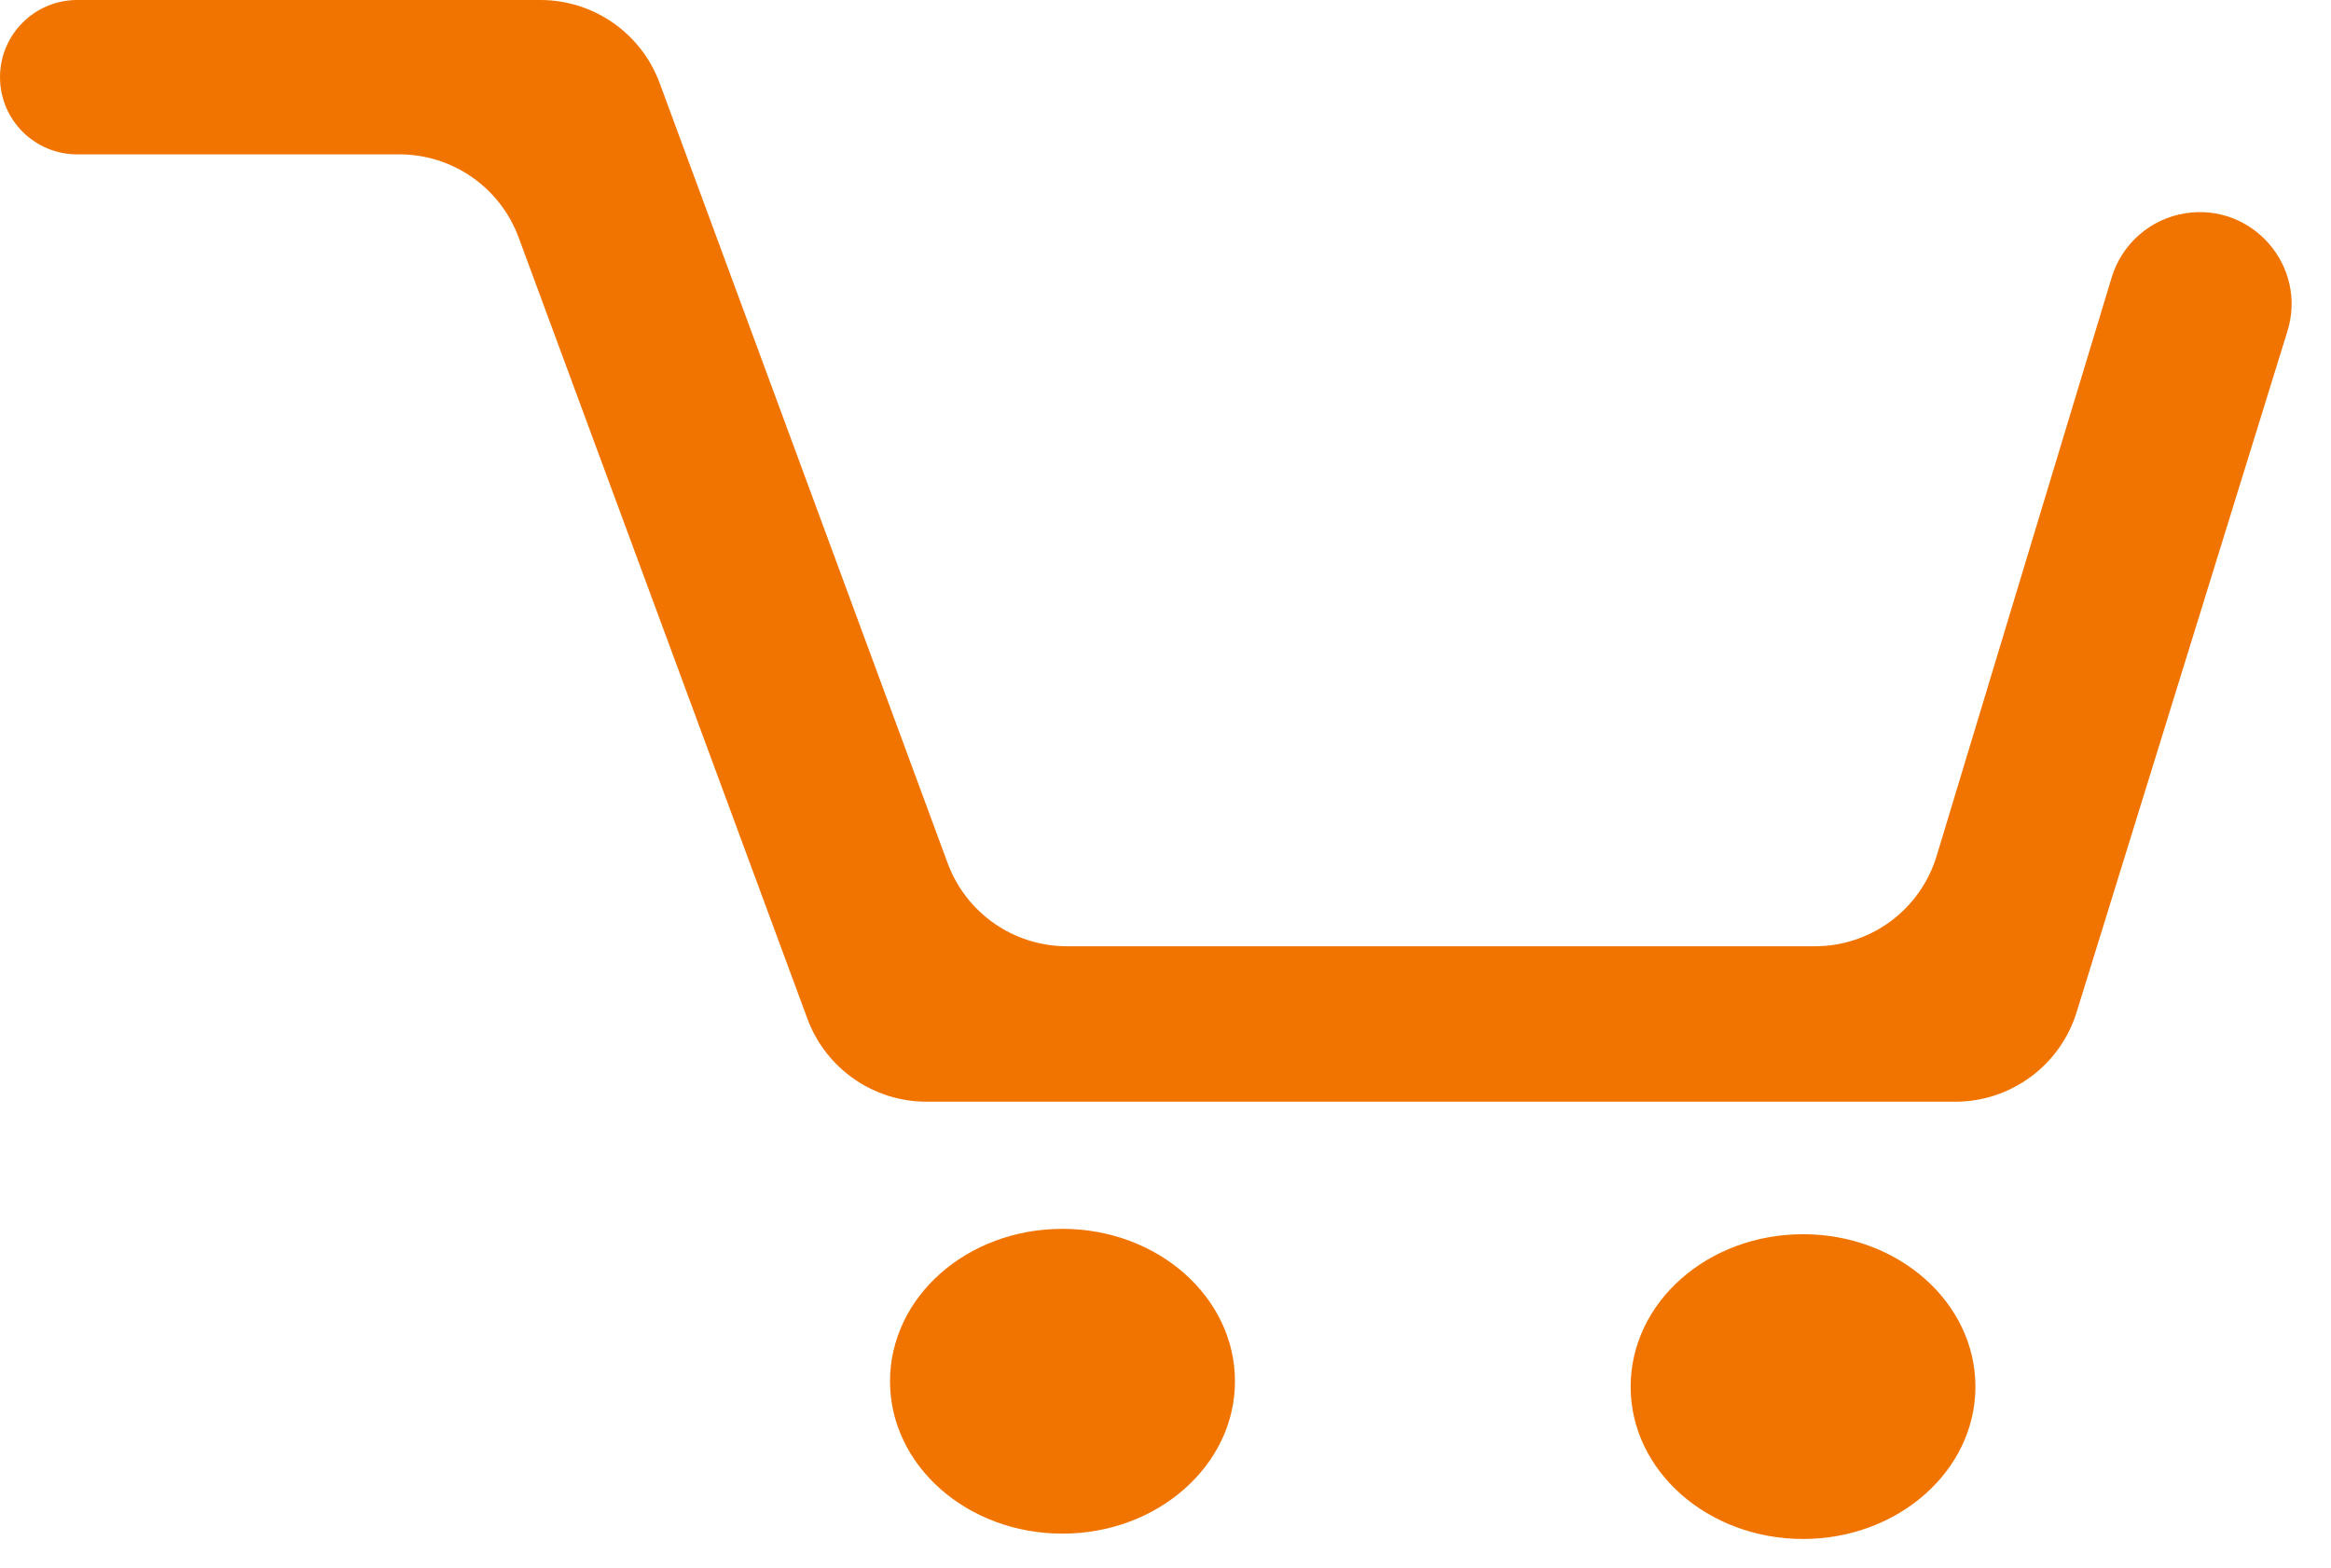 <svg width="55" height="37" viewBox="0 0 55 37" fill="none" xmlns="http://www.w3.org/2000/svg">
<path d="M25.069 29C22.817 29 21 30.605 21 32.6C21 34.582 22.817 36.193 25.069 36.193C27.312 36.193 29.139 34.582 29.139 32.6C29.139 30.605 27.312 29 25.069 29Z" fill="#F27400"/>
<path d="M42.543 29.127C40.295 29.127 38.475 30.732 38.475 32.727C38.475 34.709 40.294 36.319 42.543 36.319C44.786 36.319 46.61 34.709 46.61 32.727C46.61 30.732 44.786 29.127 42.543 29.127Z" fill="#F27400"/>
<path d="M51.564 5.033C50.742 5.162 50.066 5.751 49.825 6.547L45.695 20.2C45.312 21.465 44.146 22.331 42.823 22.331H25.174C23.918 22.331 22.795 21.548 22.36 20.37L15.565 1.961C15.13 0.783 14.007 0 12.75 0H1.822C0.816 0 0 0.816 0 1.822V1.822C0 2.828 0.816 3.643 1.822 3.643H9.423C10.679 3.643 11.802 4.425 12.237 5.603L19.05 24.04C19.485 25.218 20.608 26 21.864 26H46.133C47.448 26 48.61 25.143 48.998 23.887L53.972 7.816C54.446 6.283 53.149 4.784 51.564 5.033V5.033Z" fill="#F27400"/>
</svg>
